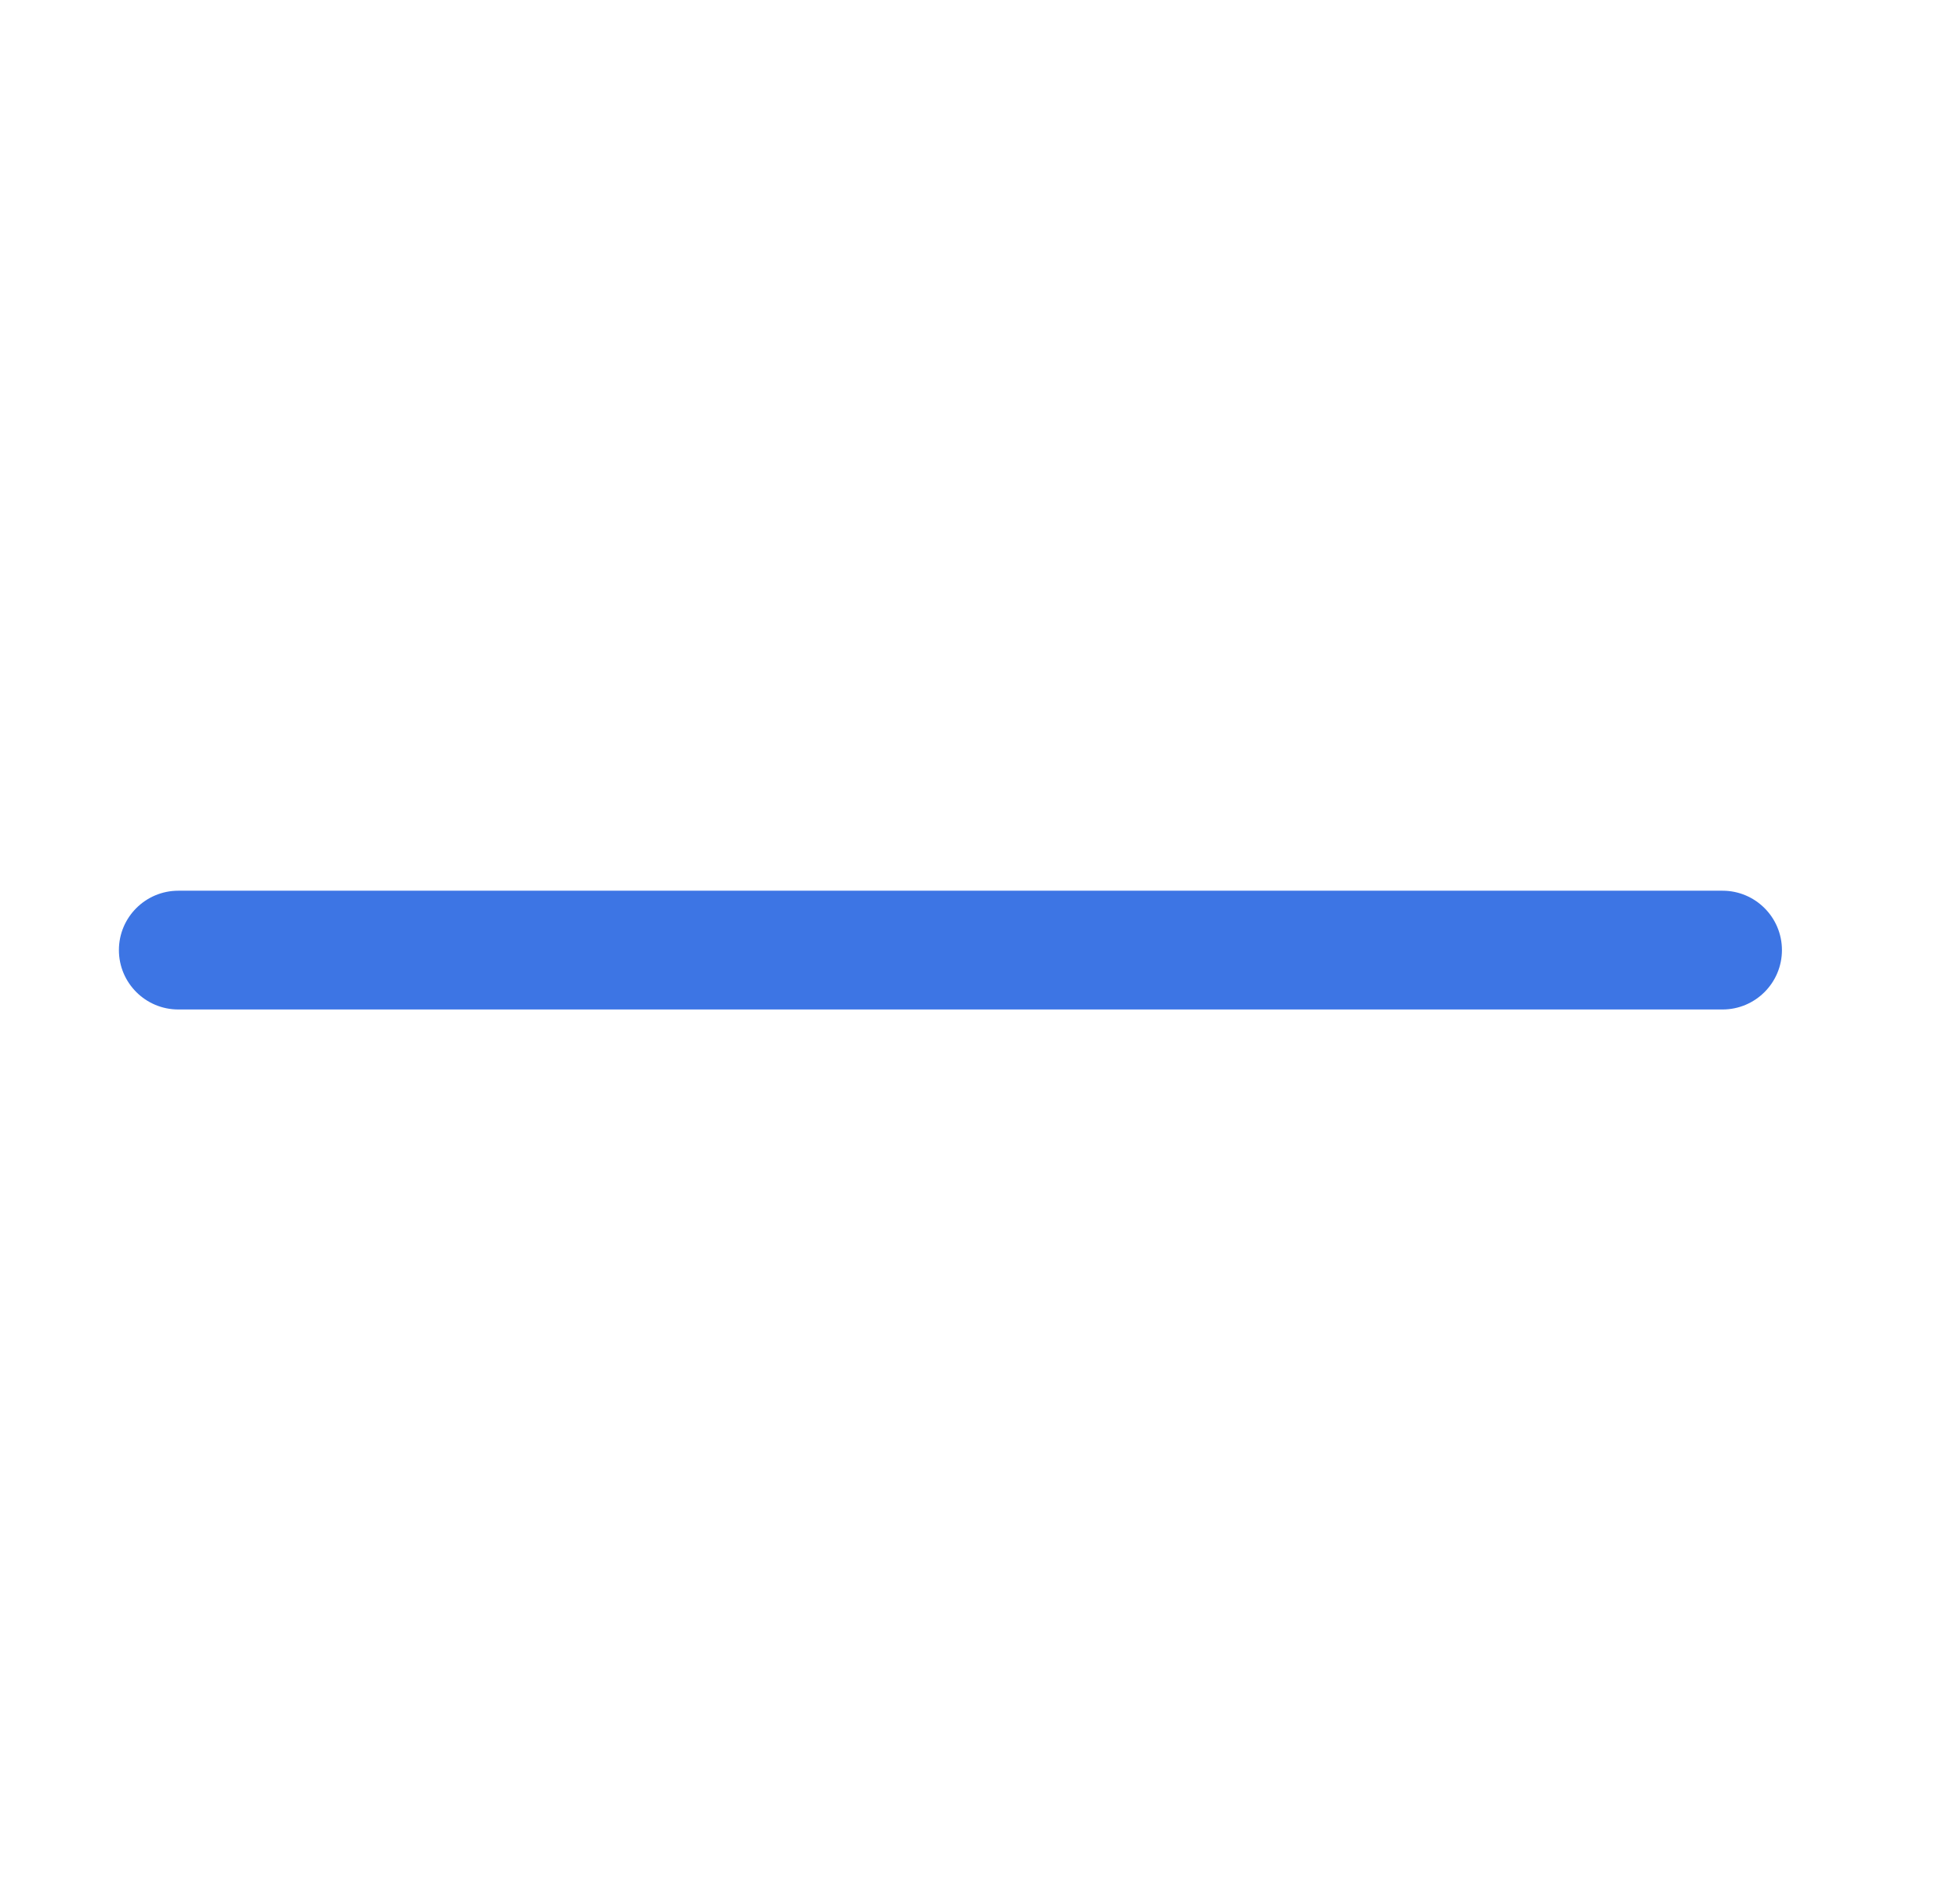 <svg width="33" height="32" viewBox="0 0 33 32" fill="none" xmlns="http://www.w3.org/2000/svg">
<path fill-rule="evenodd" clip-rule="evenodd" d="M30.002 16C30.002 16.552 29.554 17 29.002 17L3.002 17C2.45 17 2.002 16.552 2.002 16C2.002 15.448 2.45 15 3.002 15L29.002 15C29.554 15 30.002 15.448 30.002 16Z" fill="#3D75E4"/>
</svg>
